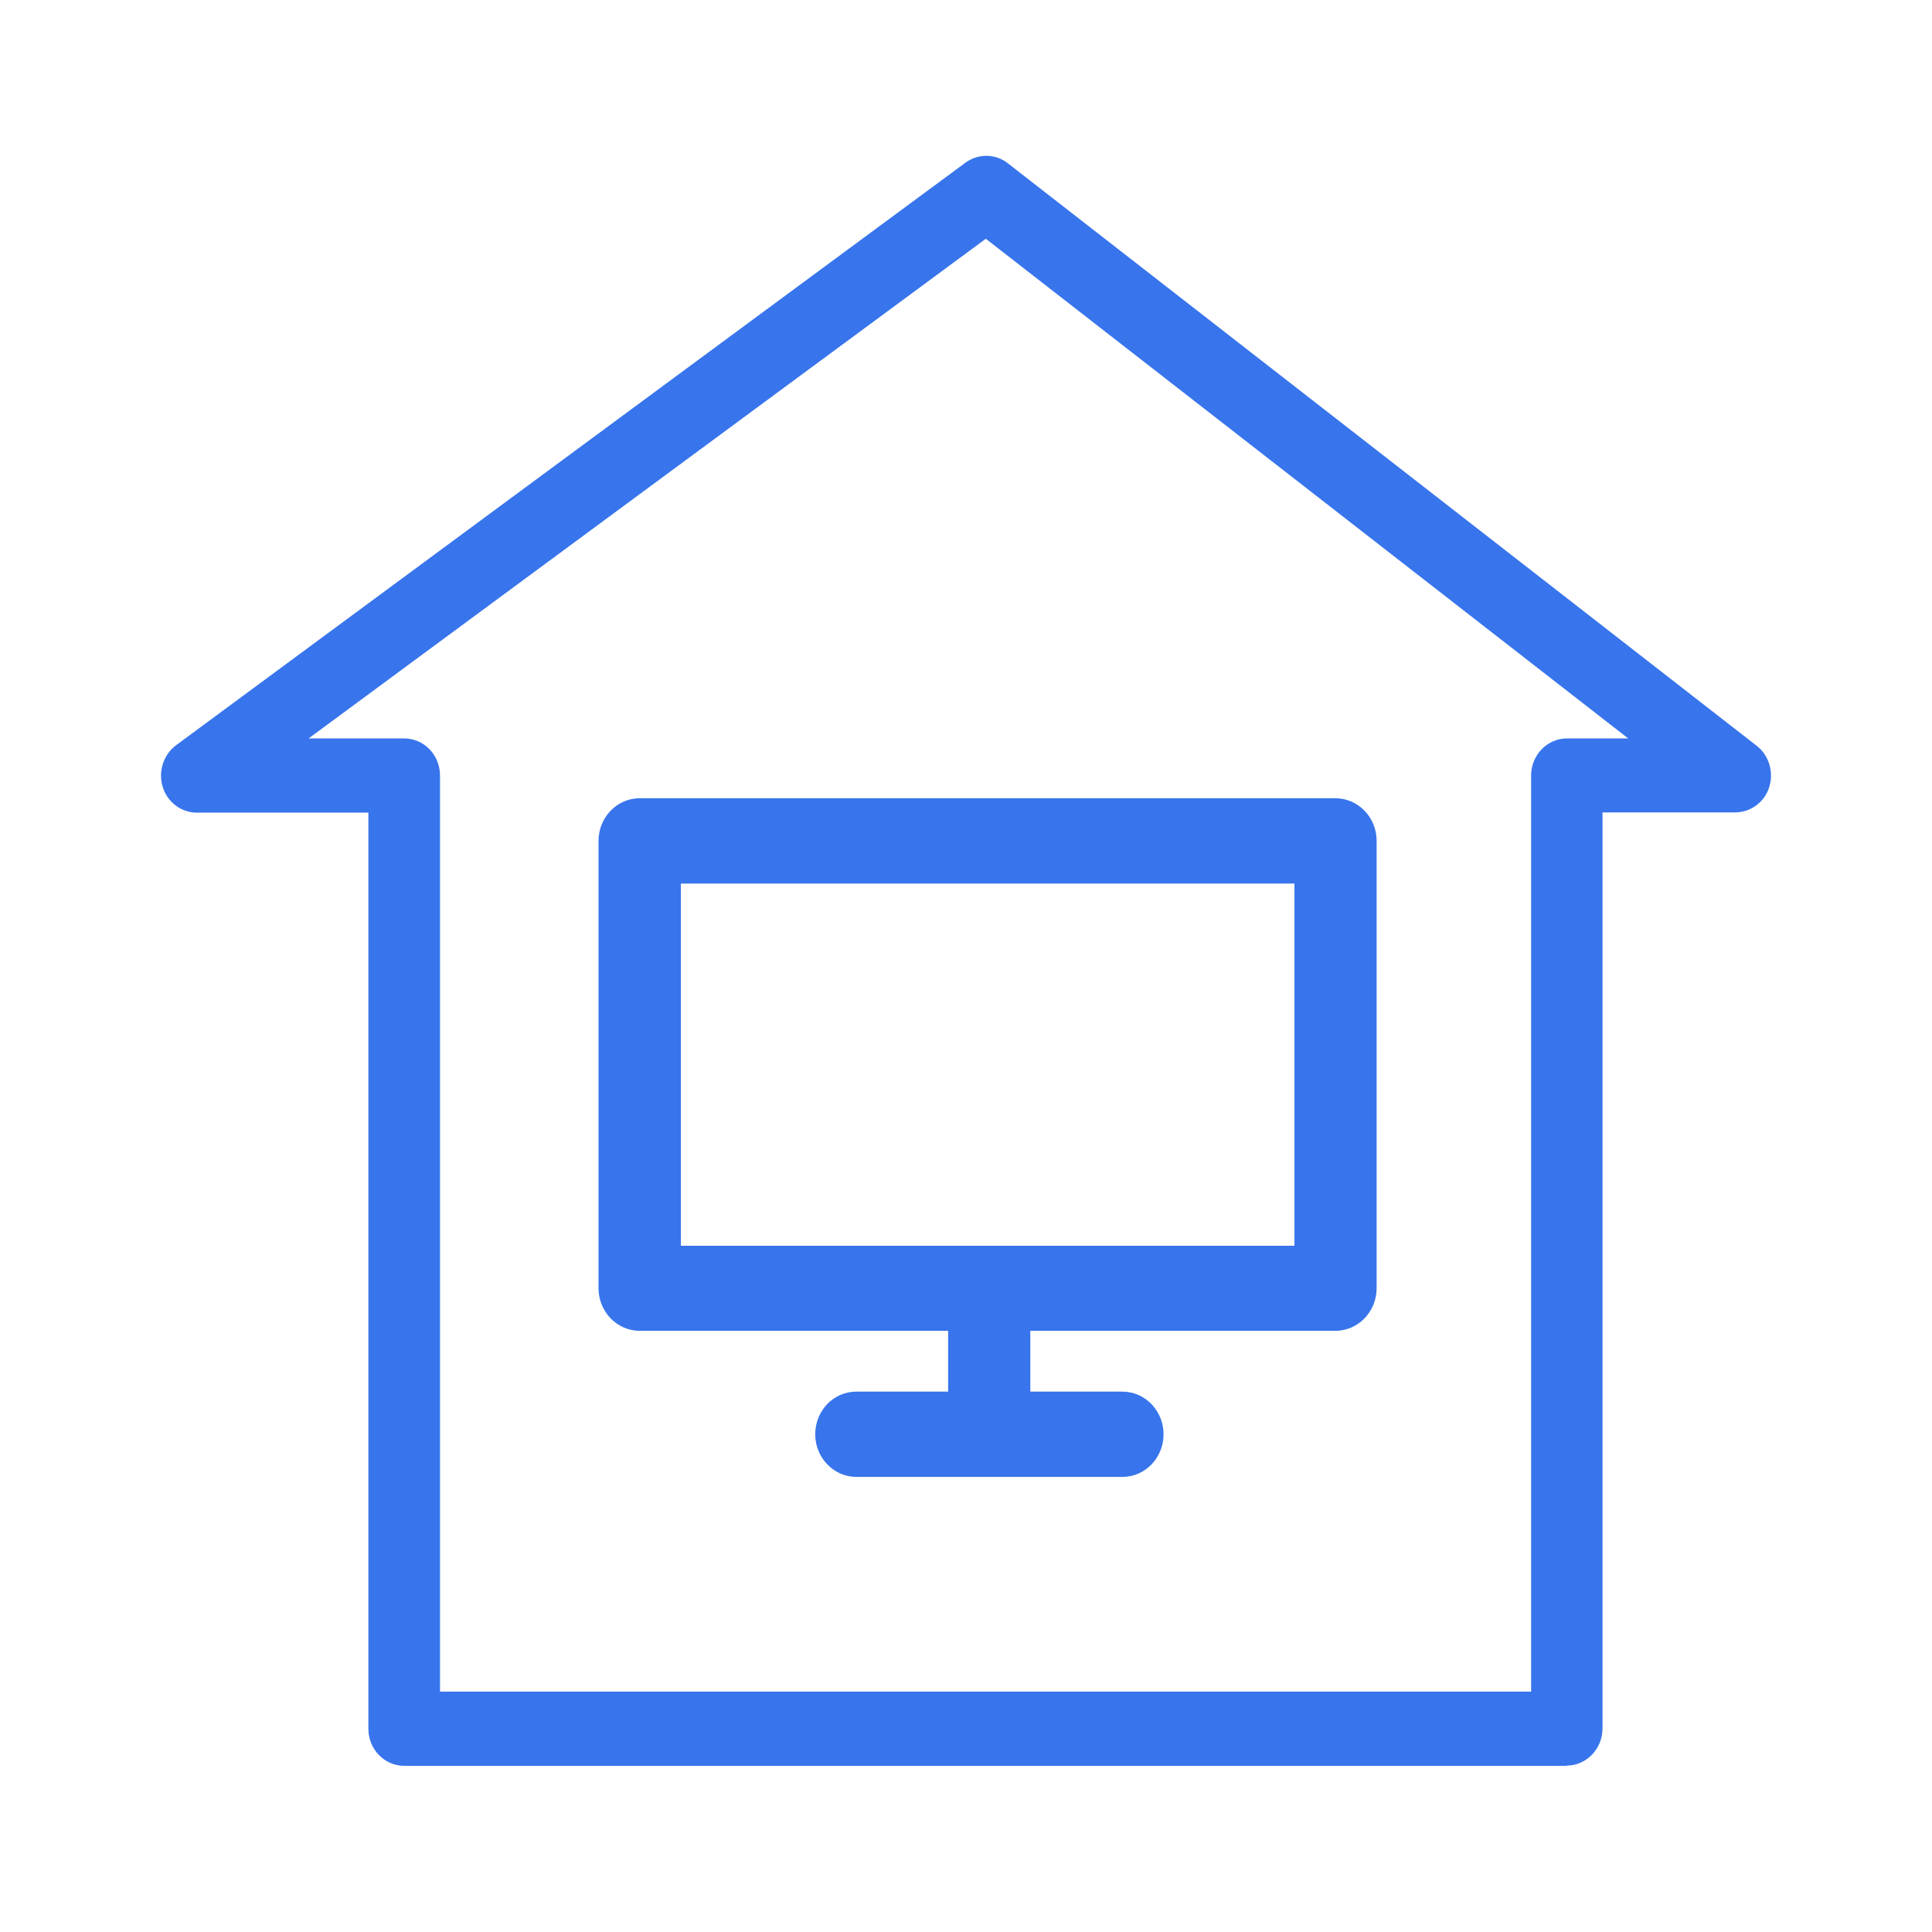 <svg width="24" height="24" viewBox="0 0 24 24" fill="none" xmlns="http://www.w3.org/2000/svg">
<path d="M12.29 18.326C12.009 18.326 11.778 18.09 11.778 17.796V16.532H7.947C7.666 16.532 7.435 16.296 7.435 16.002V10.446C7.435 10.155 7.663 9.916 7.947 9.916H16.589C16.87 9.916 17.101 10.152 17.101 10.446V16.002C17.101 16.293 16.873 16.532 16.589 16.532H12.799V17.796C12.799 18.087 12.571 18.326 12.287 18.326H12.29ZM16.08 15.475V10.976H8.458V15.475H16.08Z" fill="#3875EC"/>
<path d="M13.942 18.347H10.639C10.358 18.347 10.127 18.11 10.127 17.817C10.127 17.523 10.355 17.287 10.639 17.287H13.942C14.223 17.287 14.454 17.523 14.454 17.817C14.454 18.11 14.226 18.347 13.942 18.347Z" fill="#3875EC"/>
<path d="M19.462 21.936H5.021C4.777 21.936 4.576 21.731 4.576 21.475V10.095H2.444C2.252 10.095 2.079 9.965 2.021 9.775C1.963 9.585 2.029 9.377 2.185 9.259L11.993 2.021C12.151 1.906 12.362 1.906 12.518 2.027L21.823 9.265C21.975 9.383 22.037 9.591 21.978 9.778C21.92 9.965 21.747 10.092 21.555 10.092H19.907V21.472C19.907 21.725 19.706 21.933 19.462 21.933V21.936ZM5.466 21.014H19.02V9.634C19.02 9.38 19.22 9.173 19.464 9.173H20.226L12.246 2.966L3.834 9.173H5.021C5.266 9.173 5.466 9.377 5.466 9.634V21.014Z" fill="#3875EC"/>
</svg>
